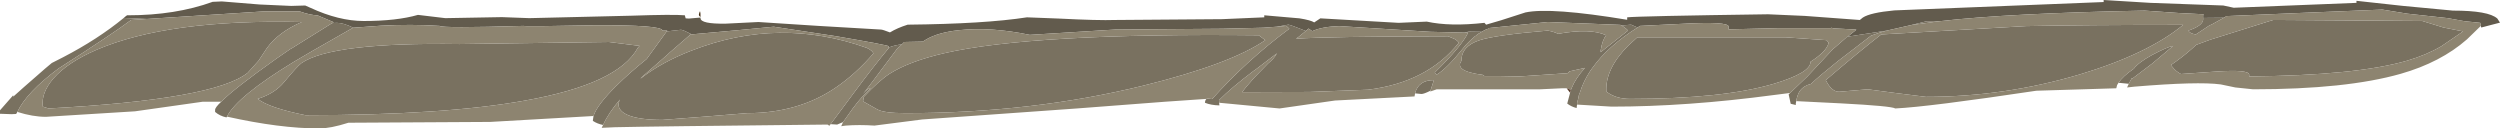 <?xml version="1.0" encoding="UTF-8" standalone="no"?>
<svg xmlns:ffdec="https://www.free-decompiler.com/flash" xmlns:xlink="http://www.w3.org/1999/xlink" ffdec:objectType="shape" height="31.5px" width="613.1px" xmlns="http://www.w3.org/2000/svg">
  <g transform="matrix(1.0, 0.0, 0.0, 1.0, -37.1, -3.6)">
    <path d="M67.45 8.0 L67.85 7.65 68.25 7.35 68.45 7.35 Q80.15 7.35 89.25 4.05 L91.5 3.95 100.75 4.7 108.5 5.05 111.95 4.95 113.2 5.5 Q120.2 8.75 126.3 8.75 134.4 8.75 139.6 7.25 L146.3 8.05 160.2 7.8 166.9 8.05 191.95 7.45 Q202.15 7.1 205.05 7.35 L205.25 8.1 206.05 8.15 208.9 7.9 208.9 8.05 Q208.9 9.5 215.1 9.4 L223.1 9.0 237.8 9.95 253.15 10.85 Q253.55 10.85 255.35 11.55 257.15 10.45 259.7 9.65 278.65 9.45 288.95 7.85 L296.75 8.15 Q306.6 8.65 310.55 8.5 L336.8 8.3 347.15 7.85 347.15 7.35 355.8 8.1 Q358.6 8.55 359.4 9.1 L360.9 8.1 380.1 9.2 387.0 8.9 Q392.7 10.15 401.15 9.2 L401.55 9.65 405.3 8.55 411.2 6.65 Q417.4 5.35 436.15 8.45 L436.15 7.85 Q438.85 7.55 470.7 7.1 L479.7 7.5 493.2 8.5 493.95 7.9 Q495.8 6.7 501.65 6.15 L553.0 4.1 553.0 3.6 564.45 4.3 582.35 4.95 584.9 5.5 615.0 4.3 615.0 3.8 626.45 5.05 638.65 6.2 Q647.4 6.2 649.55 8.15 L650.2 9.15 645.6 10.35 645.55 10.15 645.5 9.95 645.35 9.2 641.5 8.8 637.4 8.05 627.45 6.95 621.35 5.95 601.85 6.75 583.1 7.55 582.5 7.95 577.4 8.0 577.4 7.45 Q577.4 7.2 577.55 7.1 L571.55 6.8 563.05 6.2 Q529.65 6.85 512.8 8.8 L509.65 8.8 505.55 9.8 500.05 11.05 499.85 11.1 490.15 12.6 489.5 13.15 492.1 11.1 492.35 10.85 486.7 10.55 486.25 10.4 486.1 10.5 473.15 10.5 461.0 10.8 461.05 10.15 Q461.05 8.8 449.45 9.45 L439.3 9.95 438.7 10.35 437.1 9.65 434.75 9.85 434.5 9.7 416.7 9.0 402.0 10.5 402.05 10.65 Q401.5 10.8 400.9 11.15 L400.5 11.4 397.35 11.35 396.25 11.6 387.85 11.4 365.5 10.0 Q361.25 10.15 358.9 11.25 L358.65 11.05 358.0 10.6 357.35 11.2 Q353.5 9.65 353.05 9.65 L350.25 10.15 346.9 10.4 336.8 10.65 310.55 10.85 289.65 12.15 Q280.05 10.15 272.3 11.0 267.15 11.55 264.2 13.3 L263.4 13.8 258.85 13.9 257.95 14.8 258.25 14.5 Q256.75 14.6 255.05 15.25 L255.05 14.95 Q255.05 14.7 241.95 12.45 L226.85 10.15 218.1 11.0 206.5 12.05 206.75 12.05 Q204.6 10.9 204.1 10.9 L200.6 11.3 200.75 11.1 199.55 11.1 Q199.55 9.7 182.7 9.8 165.75 10.15 165.5 9.95 145.55 10.55 144.9 9.95 137.95 9.5 130.55 9.9 L123.75 10.4 Q121.3 9.2 119.7 9.2 L118.65 9.25 118.1 9.55 118.95 9.05 115.05 7.4 Q112.95 7.25 110.6 6.4 L101.7 6.4 73.15 8.25 67.45 8.0" fill="#625b4d" fill-rule="evenodd" stroke="none"/>
    <path d="M559.15 24.15 L556.65 23.9 Q557.7 22.3 560.4 20.45 561.55 18.9 564.85 17.1 568.6 15.1 570.05 14.85 L564.95 19.15 560.0 22.9 559.95 22.7 559.15 24.15 M477.6 28.4 L477.6 28.45 477.5 28.95 477.5 29.35 476.25 29.05 475.75 26.75 476.1 26.4 480.3 22.4 486.7 15.55 487.2 15.15 489.5 13.15 490.15 12.6 499.85 11.1 497.95 11.65 497.65 11.75 495.95 12.35 487.75 18.65 Q483.25 22.25 481.2 24.2 479.45 24.6 478.5 25.9 477.9 26.75 477.6 28.4 M423.85 29.25 L423.75 30.1 Q422.4 29.75 421.45 29.0 L422.15 26.35 422.2 26.05 422.35 25.65 422.55 25.15 Q423.5 22.8 425.8 20.25 L422.0 21.1 421.55 21.55 409.7 22.35 404.6 22.25 401.15 22.25 400.7 21.95 Q397.05 21.5 395.75 20.55 395.0 19.95 395.15 19.2 L395.5 18.5 Q395.5 14.9 400.0 13.45 403.8 12.2 416.7 11.1 418.25 11.4 419.2 11.9 427.15 10.45 431.0 12.25 430.05 13.4 429.65 15.95 L429.65 16.4 436.35 11.1 436.3 11.0 436.05 10.8 435.9 10.65 434.95 9.95 434.75 9.85 437.1 9.65 438.7 10.35 Q431.45 14.9 427.7 20.15 L427.15 20.9 Q425.4 23.55 424.55 26.3 L424.3 26.95 424.15 27.75 423.9 28.7 423.85 29.25 M387.9 25.85 Q386.3 26.65 385.7 26.65 L384.15 26.5 384.15 26.4 Q385.0 23.25 388.75 23.25 L387.9 25.85 M336.1 28.8 L336.1 28.9 336.15 29.45 Q334.05 29.4 332.6 28.8 332.65 28.1 333.0 27.85 L333.25 27.75 333.95 27.85 334.35 27.9 Q342.95 18.3 353.3 10.65 L352.55 9.95 350.25 10.15 353.05 9.65 Q353.5 9.65 357.35 11.2 L355.5 12.7 354.95 13.1 Q362.7 12.55 392.25 12.5 L393.8 13.15 Q394.65 13.65 394.85 14.1 387.15 23.8 372.6 25.6 L358.25 26.15 341.75 26.2 Q342.35 25.25 344.6 22.75 L348.1 19.15 Q349.55 18.0 350.2 16.75 L350.2 16.7 349.3 17.4 344.9 20.75 344.65 20.9 Q339.15 25.05 336.05 28.15 L336.1 28.8 M243.85 33.55 L242.4 34.15 240.8 34.05 246.45 26.45 Q251.5 19.65 255.05 15.4 L255.05 15.25 Q256.75 14.6 258.25 14.5 L257.95 14.8 257.0 15.7 251.15 23.5 248.75 26.65 Q249.85 25.3 250.6 25.15 L250.25 25.65 248.5 27.4 Q247.2 28.85 246.25 30.2 L246.55 29.75 243.85 33.55 M185.0 34.25 Q183.55 33.95 182.5 33.25 L182.5 33.1 182.65 32.05 Q183.5 29.35 188.3 24.6 191.55 21.4 195.6 18.15 L195.75 18.0 195.8 17.95 195.85 17.85 200.6 11.3 204.1 10.9 Q204.6 10.9 206.75 12.05 L206.5 12.05 206.45 12.05 201.2 16.6 201.05 16.75 200.9 16.9 194.9 22.15 194.2 22.8 194.3 22.8 Q199.5 18.75 206.85 15.95 228.2 7.65 249.7 15.35 251.05 16.0 251.3 16.7 247.1 21.6 242.25 24.95 233.0 31.35 220.3 31.35 L209.95 32.2 199.55 33.0 Q193.95 33.0 191.15 31.85 188.8 30.85 188.8 29.25 188.8 28.65 189.15 28.0 186.25 31.4 185.0 34.25 M92.75 32.2 L92.65 32.4 Q91.0 32.05 89.85 31.05 L89.85 30.55 Q89.85 29.95 91.35 28.55 94.55 25.3 105.0 17.9 L108.35 15.6 108.65 15.45 118.1 9.55 118.65 9.25 119.7 9.2 Q121.3 9.2 123.75 10.4 L123.7 10.4 121.85 11.45 Q111.8 17.15 109.1 18.8 95.25 27.25 92.75 32.2 M41.35 31.05 L41.25 31.25 41.05 31.55 39.9 31.6 37.1 31.5 37.1 30.65 40.35 26.95 40.35 27.3 Q42.55 25.3 46.3 22.05 48.15 20.4 49.8 19.05 L52.55 17.65 Q61.05 13.25 67.45 8.0 L73.15 8.25 69.25 8.5 Q64.95 11.75 51.45 20.4 43.65 26.2 41.35 31.05 M396.25 11.6 L397.35 11.35 400.5 11.4 399.55 11.95 399.4 12.05 399.05 12.35 398.95 12.45 398.85 12.45 398.75 12.55 398.7 12.6 397.65 13.55 397.05 14.15 396.65 14.55 396.55 14.65 395.65 15.75 Q391.9 20.4 389.45 21.9 L388.95 21.4 Q395.55 14.95 397.15 11.6 L396.25 11.6 M505.55 9.8 L509.65 8.8 512.8 8.8 506.1 9.7 505.55 9.8 M577.4 8.0 L582.5 7.95 579.6 9.55 578.85 9.9 575.6 12.05 Q574.05 11.8 573.8 11.1 577.25 9.9 577.4 8.45 L577.4 8.0 M631.15 8.75 L636.35 10.35 641.15 11.3 635.8 14.95 Q632.15 17.1 627.35 18.5 614.95 22.1 588.7 22.35 L588.7 21.95 Q588.7 20.6 580.6 21.15 L571.95 21.75 Q570.75 21.15 569.85 20.0 L569.5 19.55 Q572.35 17.6 574.6 15.6 L575.7 14.6 579.1 13.35 594.55 8.5 631.15 8.75 M502.25 26.45 L495.15 25.5 488.15 26.1 Q486.3 26.15 484.85 23.25 493.1 16.2 498.45 12.05 L534.0 10.0 Q548.3 9.7 572.5 9.7 563.9 16.8 547.15 21.85 528.65 27.35 509.4 27.35 L502.25 26.45 M485.55 14.1 Q485.1 16.2 481.1 18.75 L481.1 18.8 Q481.1 21.45 472.1 24.15 459.65 27.85 436.85 27.85 433.5 27.85 431.3 26.25 L431.05 26.1 Q430.7 20.55 436.4 14.8 L438.65 12.75 474.9 12.75 485.05 13.45 485.55 14.1 M345.8 12.25 L347.4 13.45 Q338.9 19.3 317.5 24.6 290.05 31.35 259.15 31.35 253.85 31.35 252.2 30.4 L248.75 28.45 248.95 27.35 Q252.65 23.4 255.25 21.7 260.05 18.65 268.65 16.65 290.45 11.65 345.8 12.25 M193.95 14.85 L193.5 15.35 Q188.7 24.2 165.9 28.25 146.1 31.85 112.0 31.85 103.1 30.05 100.3 27.85 104.55 26.5 106.8 23.7 110.0 19.85 111.0 19.1 118.4 13.95 149.8 14.4 L186.45 13.9 193.95 14.85 M111.1 9.0 Q105.35 11.5 102.55 15.4 L100.5 18.5 97.85 21.45 Q89.7 28.0 49.0 30.2 L47.6 29.75 Q47.15 26.4 50.2 22.85 53.65 18.9 60.7 15.85 78.3 8.25 111.1 9.0" fill="#797160" fill-rule="evenodd" stroke="none"/>
    <path d="M645.5 9.95 L642.1 13.25 Q635.65 18.9 625.85 21.7 612.5 25.5 589.65 25.5 L585.3 25.05 581.7 24.3 Q576.1 23.55 560.55 24.85 L558.75 25.05 559.15 24.15 559.95 22.7 560.0 22.9 564.95 19.15 570.05 14.85 Q568.6 15.1 564.85 17.1 561.55 18.9 560.4 20.45 557.7 22.3 556.65 23.9 L556.3 24.45 556.1 25.25 536.5 25.85 Q510.1 29.8 501.9 30.2 500.95 29.6 488.6 28.95 L477.6 28.4 Q477.9 26.75 478.5 25.9 479.45 24.6 481.2 24.2 483.25 22.25 487.75 18.65 L495.95 12.35 497.65 11.75 497.95 11.65 499.85 11.1 500.05 11.05 505.55 9.8 506.1 9.7 512.8 8.8 Q529.65 6.85 563.05 6.2 L571.55 6.8 577.55 7.1 Q577.4 7.2 577.4 7.45 L577.4 8.0 577.4 8.45 Q577.25 9.9 573.8 11.1 574.05 11.8 575.6 12.05 L578.85 9.9 579.6 9.55 582.5 7.95 583.1 7.55 601.85 6.75 621.35 5.95 627.45 6.95 637.4 8.05 641.5 8.8 645.35 9.2 645.5 9.95 M476.1 26.4 L472.15 26.9 Q450.8 29.75 432.3 29.75 L423.85 29.25 423.9 28.7 424.15 27.75 424.3 26.95 424.55 26.3 Q425.4 23.55 427.15 20.9 L427.7 20.15 Q431.45 14.9 438.7 10.35 L439.3 9.95 449.45 9.45 Q461.05 8.8 461.05 10.15 L461.0 10.8 473.15 10.5 486.1 10.5 486.25 10.4 486.7 10.55 492.35 10.85 492.1 11.1 489.5 13.15 487.2 15.15 486.7 15.55 480.3 22.4 476.1 26.4 M421.3 25.25 L420.1 25.25 414.8 25.5 389.45 25.5 387.85 26.05 387.9 25.85 388.75 23.25 Q385.0 23.25 384.15 26.4 L384.0 27.25 364.5 28.25 350.9 30.2 336.1 28.8 336.05 28.15 Q339.15 25.05 344.65 20.9 L344.9 20.75 349.3 17.4 350.2 16.7 350.2 16.75 Q349.55 18.0 348.1 19.15 L344.6 22.75 Q342.35 25.25 341.75 26.2 L358.25 26.15 372.6 25.6 Q387.15 23.8 394.85 14.1 394.65 13.65 393.8 13.15 L392.25 12.5 Q362.7 12.55 354.95 13.1 L355.5 12.7 357.35 11.2 358.0 10.6 358.65 11.05 358.9 11.25 Q361.25 10.15 365.5 10.0 L387.85 11.4 396.25 11.6 397.15 11.6 Q395.55 14.95 388.95 21.4 L389.45 21.9 Q391.9 20.4 395.65 15.75 L396.55 14.65 396.65 14.55 397.05 14.15 397.65 13.55 398.7 12.6 398.75 12.55 398.85 12.45 398.95 12.45 399.05 12.35 399.4 12.05 399.55 11.95 400.5 11.4 400.9 11.15 Q401.5 10.8 402.05 10.65 L402.0 10.5 416.7 9.0 434.5 9.7 434.75 9.85 434.95 9.95 435.9 10.65 436.05 10.8 436.3 11.0 436.35 11.1 429.65 16.4 429.65 15.95 Q430.05 13.4 431.0 12.25 427.15 10.45 419.2 11.9 418.25 11.4 416.7 11.1 403.8 12.2 400.0 13.45 395.5 14.9 395.5 18.5 L395.15 19.2 Q395.0 19.95 395.75 20.55 397.05 21.5 400.7 21.95 L401.15 22.25 404.6 22.25 409.7 22.35 421.55 21.55 422.0 21.1 425.8 20.25 Q423.5 22.8 422.55 25.15 L422.35 25.65 421.3 25.25 M333.0 27.85 L322.8 28.55 301.2 30.2 263.25 32.9 251.55 34.4 Q247.75 34.15 244.5 34.4 L243.4 34.55 243.85 33.55 246.55 29.75 246.25 30.2 Q247.2 28.85 248.5 27.4 L250.25 25.65 250.6 25.15 Q249.85 25.3 248.75 26.65 L251.15 23.5 257.0 15.7 257.95 14.8 258.85 13.9 263.4 13.8 264.2 13.3 Q267.15 11.55 272.3 11.0 280.05 10.15 289.65 12.15 L310.55 10.85 336.8 10.65 346.9 10.4 350.25 10.15 352.55 9.95 353.3 10.65 Q342.95 18.3 334.35 27.9 L333.95 27.85 333.25 27.75 333.0 27.85 M240.8 34.05 L240.5 34.45 240.05 34.15 Q196.15 34.6 187.9 34.8 L184.65 34.95 185.0 34.25 Q186.25 31.4 189.15 28.0 188.8 28.65 188.8 29.25 188.8 30.85 191.15 31.85 193.95 33.0 199.55 33.0 L209.95 32.2 220.3 31.35 Q233.0 31.35 242.25 24.95 247.1 21.6 251.3 16.7 251.05 16.0 249.7 15.35 228.2 7.65 206.85 15.95 199.5 18.75 194.3 22.8 L194.2 22.8 194.9 22.15 200.9 16.9 201.05 16.75 201.2 16.6 206.45 12.05 206.5 12.05 218.1 11.0 226.85 10.15 241.95 12.45 Q255.05 14.7 255.05 14.95 L255.05 15.25 255.05 15.4 Q251.5 19.65 246.45 26.45 L240.8 34.05 M182.65 32.05 L157.3 33.5 122.55 33.7 Q118.15 35.1 115.4 35.1 105.75 35.1 92.75 32.2 95.25 27.25 109.1 18.8 111.8 17.15 121.85 11.45 L123.7 10.4 123.75 10.4 130.55 9.9 Q137.95 9.5 144.9 9.95 145.55 10.55 165.5 9.95 165.75 10.15 182.7 9.8 199.55 9.7 199.55 11.1 L200.75 11.1 200.6 11.3 195.85 17.85 195.8 17.95 195.75 18.0 195.6 18.15 Q191.55 21.4 188.3 24.6 183.5 29.35 182.65 32.05 M91.35 28.55 L86.8 28.55 70.2 30.9 48.35 32.25 Q45.15 32.25 41.35 31.05 43.65 26.2 51.45 20.4 64.95 11.75 69.25 8.5 L73.15 8.25 101.7 6.4 110.6 6.4 Q112.95 7.25 115.05 7.4 L118.95 9.05 118.1 9.55 108.65 15.45 108.35 15.6 105.0 17.9 Q94.55 25.3 91.35 28.55 M631.15 8.75 L594.55 8.5 579.1 13.35 575.7 14.6 574.6 15.6 Q572.35 17.6 569.5 19.55 L569.85 20.0 Q570.75 21.15 571.95 21.75 L580.6 21.15 Q588.7 20.6 588.7 21.95 L588.7 22.35 Q614.95 22.1 627.35 18.5 632.15 17.1 635.8 14.95 L641.15 11.3 636.35 10.35 631.15 8.75 M502.25 26.45 L509.4 27.35 Q528.65 27.35 547.15 21.85 563.9 16.8 572.5 9.7 548.3 9.7 534.0 10.0 L498.45 12.05 Q493.1 16.2 484.85 23.25 486.3 26.15 488.15 26.1 L495.15 25.5 502.25 26.45 M485.55 14.1 L485.05 13.45 474.9 12.75 438.65 12.75 436.4 14.8 Q430.7 20.55 431.05 26.1 L431.3 26.25 Q433.5 27.85 436.85 27.85 459.65 27.85 472.1 24.15 481.1 21.45 481.1 18.8 L481.1 18.75 Q485.1 16.2 485.55 14.1 M345.8 12.25 Q290.45 11.65 268.65 16.65 260.05 18.65 255.25 21.7 252.65 23.4 248.95 27.35 L248.75 28.45 252.2 30.4 Q253.85 31.35 259.15 31.35 290.05 31.35 317.5 24.6 338.9 19.3 347.4 13.45 L345.8 12.25 M193.95 14.85 L186.45 13.9 149.8 14.4 Q118.4 13.95 111.0 19.1 110.0 19.85 106.8 23.7 104.55 26.5 100.3 27.85 103.1 30.05 112.0 31.85 146.1 31.85 165.9 28.25 188.7 24.2 193.5 15.35 L193.95 14.85 M111.1 9.0 Q78.3 8.25 60.7 15.85 53.65 18.9 50.2 22.85 47.15 26.4 47.6 29.75 L49.0 30.2 Q89.7 28.0 97.85 21.45 L100.5 18.5 102.55 15.4 Q105.35 11.5 111.1 9.0" fill="#8d8470" fill-rule="evenodd" stroke="none"/>
    <path d="M422.15 26.35 L421.3 25.25 422.35 25.65 422.2 26.05 422.15 26.35" fill="#593a28" fill-rule="evenodd" stroke="none"/>
    <path d="M208.5 7.1 Q208.9 5.45 208.9 7.75 208.45 7.5 208.5 7.1" fill="#452f14" fill-rule="evenodd" stroke="none"/>
  </g>
</svg>
